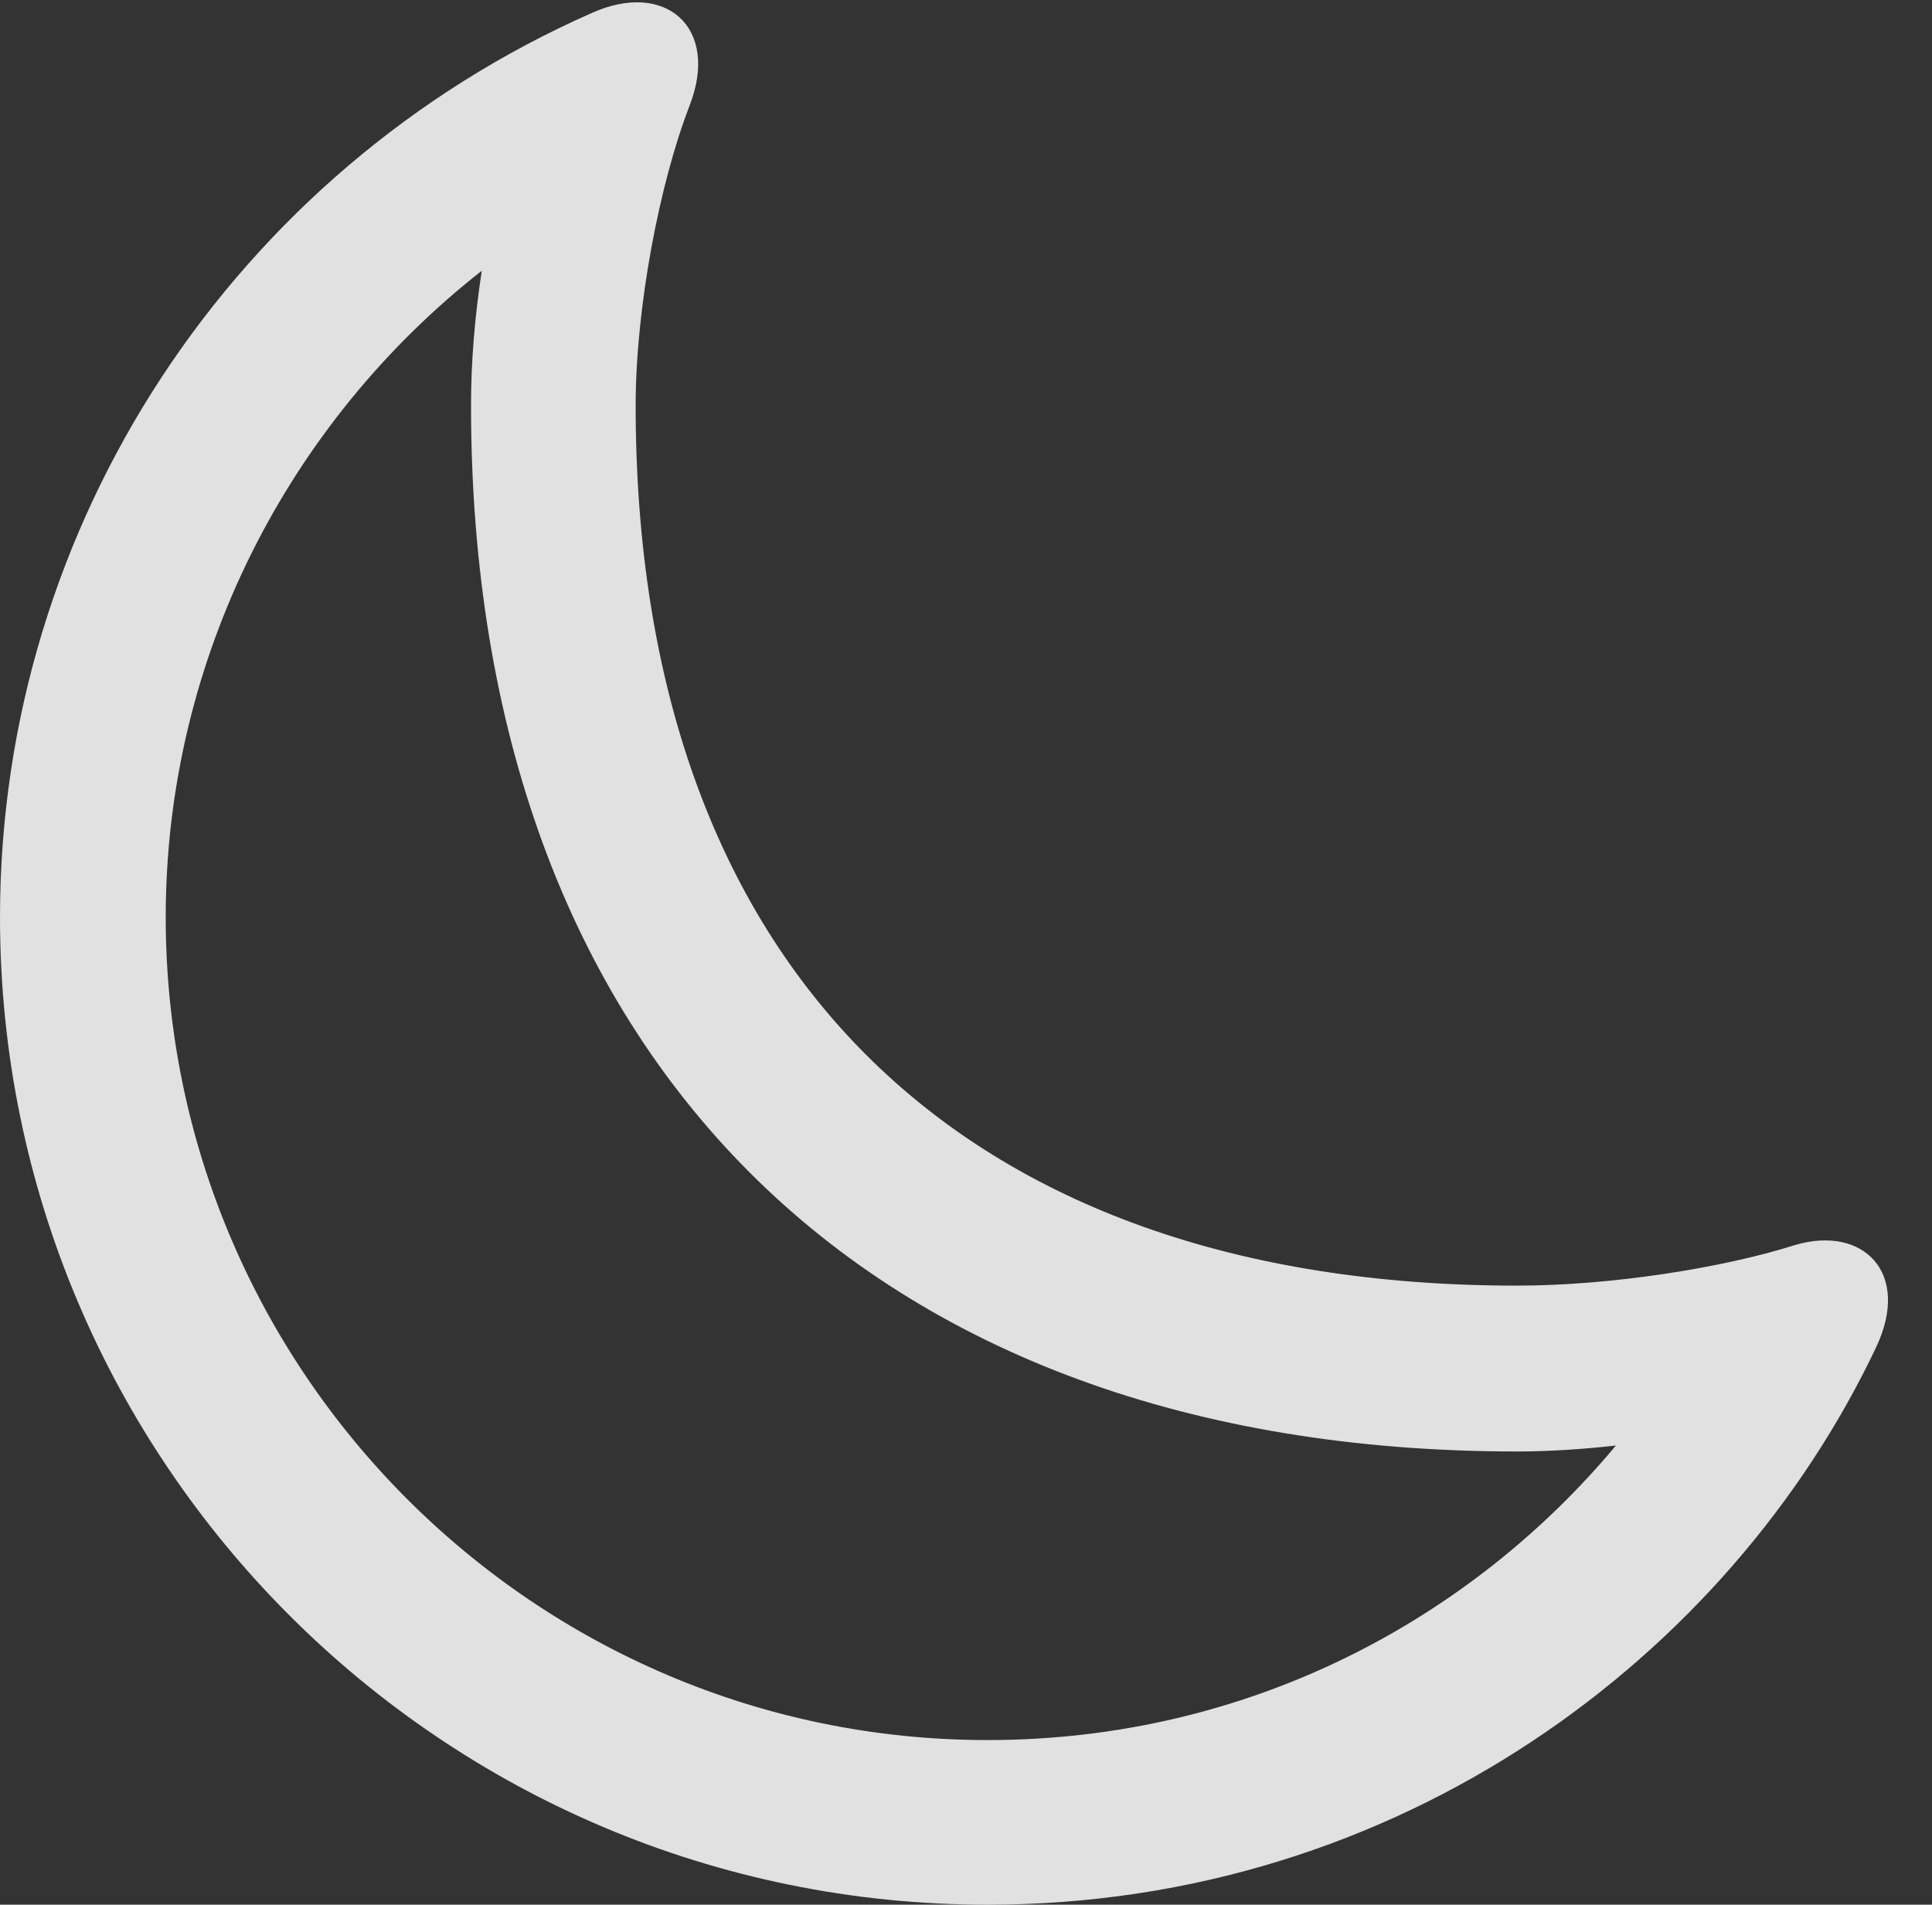 <?xml version="1.0" encoding="UTF-8"?>
<!--Generator: Apple Native CoreSVG 341-->
<!DOCTYPE svg
PUBLIC "-//W3C//DTD SVG 1.1//EN"
       "http://www.w3.org/Graphics/SVG/1.1/DTD/svg11.dtd">
<svg version="1.1" xmlns="http://www.w3.org/2000/svg" xmlns:xlink="http://www.w3.org/1999/xlink" viewBox="0 0 15.82 15.596">
 <rect x="0" y="0" width="15.82" height="15.596" fill="#333333" stroke="none"/>
 <g>
  <rect height="15.596" opacity="0" width="15.82" x="0" y="0"/>
  <path d="M8.086 15.596C11.455 15.596 14.16 13.565 15.361 11.035C15.654 10.42 15.254 10.029 14.697 10.195C14.111 10.381 13.193 10.527 12.422 10.527C7.842 10.527 5.205 7.9 5.205 3.32C5.205 2.52 5.4 1.504 5.645 0.869C5.898 0.225 5.449-0.166 4.844 0.107C1.924 1.396 0 4.287 0 7.51C0 11.973 3.623 15.596 8.086 15.596ZM8.086 14.248C4.375 14.248 1.357 11.221 1.357 7.51C1.357 5.391 2.363 3.457 3.945 2.217C3.887 2.598 3.857 2.959 3.857 3.32C3.857 8.652 7.09 11.885 12.422 11.885C12.695 11.885 12.979 11.865 13.232 11.836C12.051 13.252 10.234 14.248 8.086 14.248Z" fill="white" fill-opacity="0.85"/>
 </g>
</svg>
